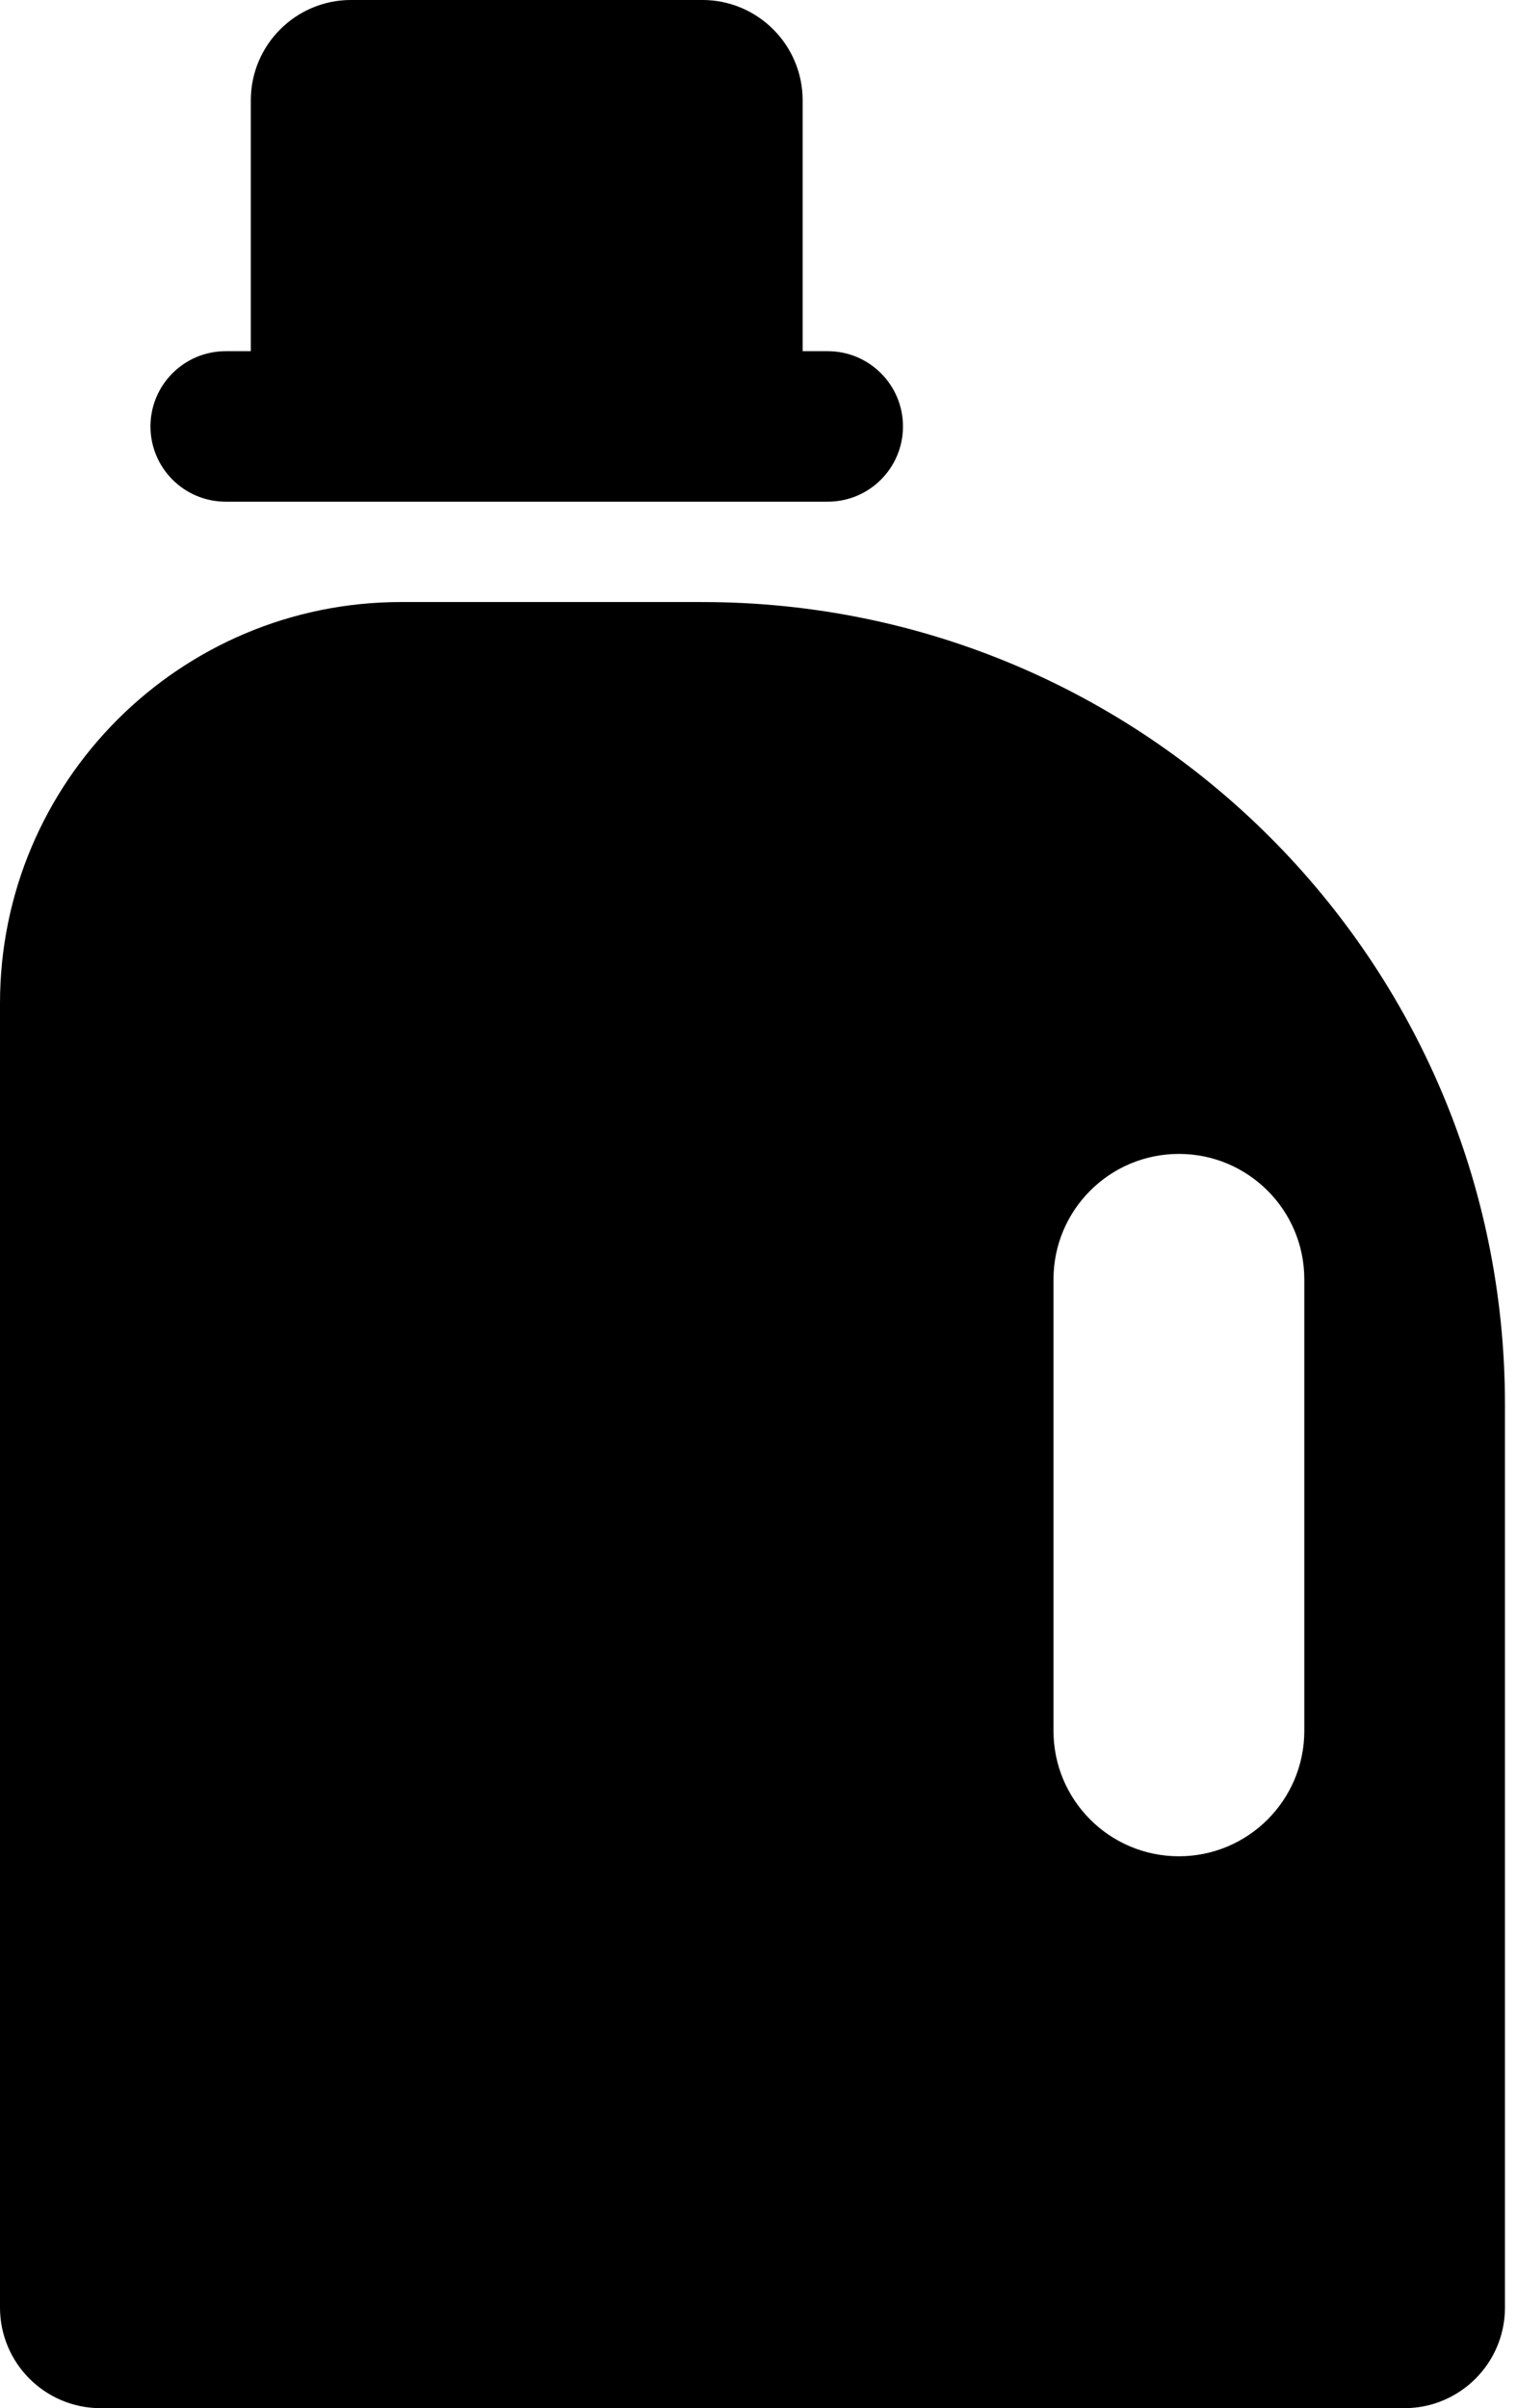 
<svg version="1.1" xmlns="http://www.w3.org/2000/svg" width="63" height="100" viewBox="0 0 63 100">
<title>detergent</title>
<path d="M29.167 25h-12.5c-0.001 0-0.003 0-0.005 0-9.202 0-16.662 7.46-16.662 16.662 0 0.002 0 0.003 0 0.005v-0 54.167c0.007 2.298 1.868 4.16 4.166 4.167h54.167c2.298-0.007 4.16-1.868 4.167-4.166v-37.501c0-0.003 0-0.006 0-0.009 0-18.404-14.92-33.324-33.324-33.324-0.003 0-0.007 0-0.010 0h0.001zM54.167 71.875c0 2.876-2.332 5.208-5.208 5.208s-5.208-2.332-5.208-5.208v0-18.75c0-2.876 2.332-5.208 5.208-5.208s5.208 2.332 5.208 5.208v0z"></path>
<path d="M9.375 20.833h25c1.726 0 3.125-1.399 3.125-3.125s-1.399-3.125-3.125-3.125v0h-1.042v-10.417c0-2.301-1.866-4.167-4.167-4.167v0h-14.583c-2.301 0-4.167 1.866-4.167 4.167v0 10.417h-1.042c-1.726 0-3.125 1.399-3.125 3.125s1.399 3.125 3.125 3.125v0z"></path>
</svg>
